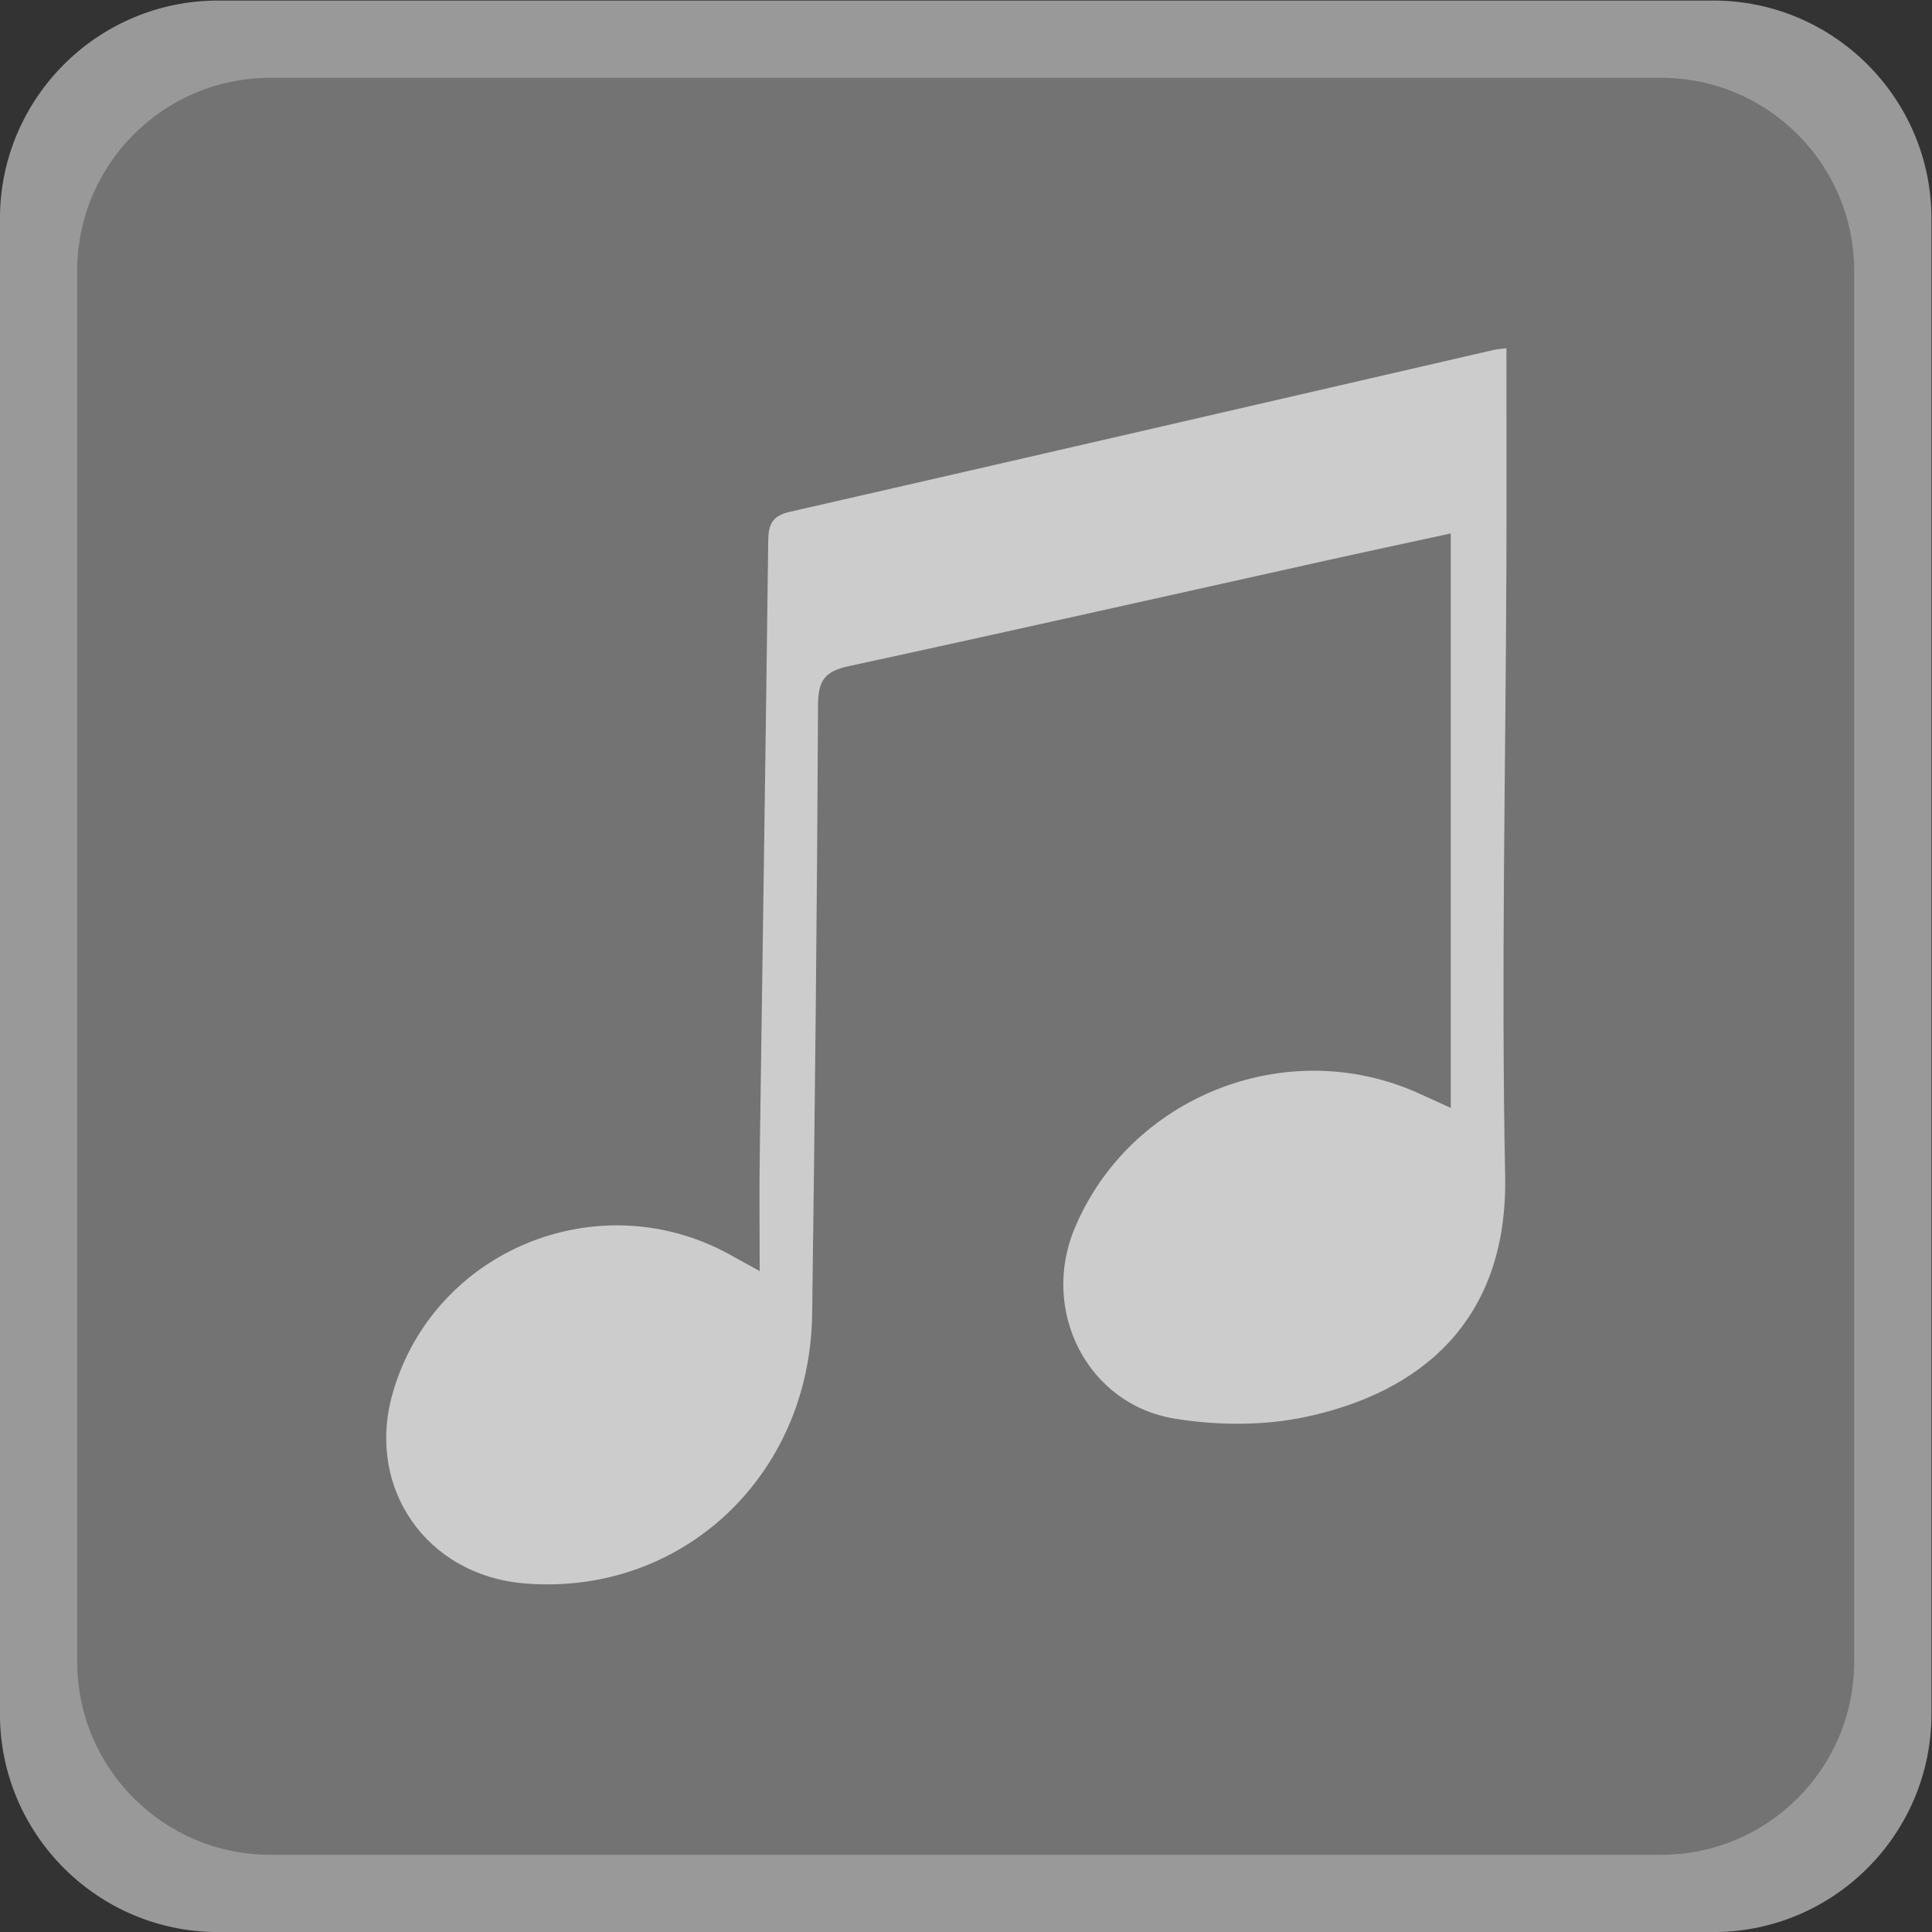 <?xml version="1.0" encoding="UTF-8" standalone="no"?>
<svg
   xmlns:dc="http://purl.org/dc/elements/1.1/"
   xmlns:cc="http://creativecommons.org/ns#"
   xmlns:rdf="http://www.w3.org/1999/02/22-rdf-syntax-ns#"
   xmlns:svg="http://www.w3.org/2000/svg"
   xmlns="http://www.w3.org/2000/svg"
   viewBox="0 0 266.667 266.667"
   height="266.667"
   width="266.667"
   xml:space="preserve"
   id="svg2"
   version="1.1"><rect x="0" y="0" width="266.667" height="266.667" fill="#333333" stroke="none"/><defs
     id="defs6"><clipPath
       id="clipPath18"
       clipPathUnits="userSpaceOnUse"><path
         id="path16"
         d="M 0,256 H 256 V 0 H 0 Z" /></clipPath><clipPath
       id="clipPath26"
       clipPathUnits="userSpaceOnUse"><path
         id="path24"
         d="M 28,228 H 228 V 28 H 28 Z" /></clipPath></defs><g
     transform="matrix(1.333,0,0,-1.333,-37.333,304)"
     id="g10"><g
       id="g12"><g
         clip-path="url(#clipPath18)"
         id="g14"><g
           id="g20"><g
             id="g22" /><g
             id="g34"><g
               style="opacity:0.5"
               id="g32"
               clip-path="url(#clipPath26)"><g
                 id="g30"
                 transform="translate(205.419,228)"><path
                   id="path28"
                   style="fill:#ffffff;fill-opacity:1;fill-rule:nonzero;stroke:none"
                   d="m 0,0 h -154.838 c -12.452,0 -22.581,-10.129 -22.581,-22.581 v -154.838 c 0,-12.451 10.129,-22.581 22.581,-22.581 L 0,-200 c 12.451,0 22.581,10.13 22.581,22.581 V -22.581 C 22.581,-10.129 12.451,0 0,0" /></g></g></g></g><g
           transform="translate(200,36)"
           id="g36"><path
             id="path38"
             style="fill:#737373;fill-opacity:1;fill-rule:nonzero;stroke:none"
             d="m 0,0 h -144 c -11.046,0 -20,8.954 -20,20 v 144 c 0,11.046 8.954,20 20,20 H 0 c 11.046,0 20,-8.954 20,-20 V 20 C 20,8.954 11.046,0 0,0" /></g><g
           transform="translate(183.991,192)"
           id="g40"><path
             id="path42"
             style="fill:#cccccc;fill-opacity:1;fill-rule:nonzero;stroke:none"
             d="m 0,0 c 0,-7.72 0.022,-15.124 -0.004,-22.526 -0.075,-21.055 -0.545,-42.116 -0.129,-63.161 0.3,-15.203 -8.957,-22.473 -20.626,-24.967 -4.365,-0.933 -9.181,-0.904 -13.605,-0.18 -9.047,1.481 -13.893,11.177 -10.36,19.662 5.718,13.733 21.993,20.152 35.599,14.04 0.907,-0.407 1.812,-0.824 3.361,-1.531 v 59.482 c -3.926,-0.851 -8.18,-1.756 -12.425,-2.697 -16.639,-3.693 -33.264,-7.443 -49.922,-11.045 -2.412,-0.522 -3.157,-1.445 -3.168,-3.962 -0.1,-21.053 -0.326,-42.105 -0.61,-63.156 -0.226,-16.767 -13.544,-29.179 -29.744,-27.863 -10.222,0.829 -16.52,9.934 -13.672,19.767 4.267,14.736 21.235,21.73 34.788,14.341 0.858,-0.468 1.712,-0.945 3.195,-1.764 0,4.388 -0.046,8.289 0.008,12.188 0.29,21.142 0.622,42.283 0.876,63.425 0.021,1.716 0.412,2.589 2.25,3.009 24.297,5.541 48.576,11.161 72.86,16.757 C -0.988,-0.103 -0.634,-0.084 0,0" /></g></g></g></g></svg>